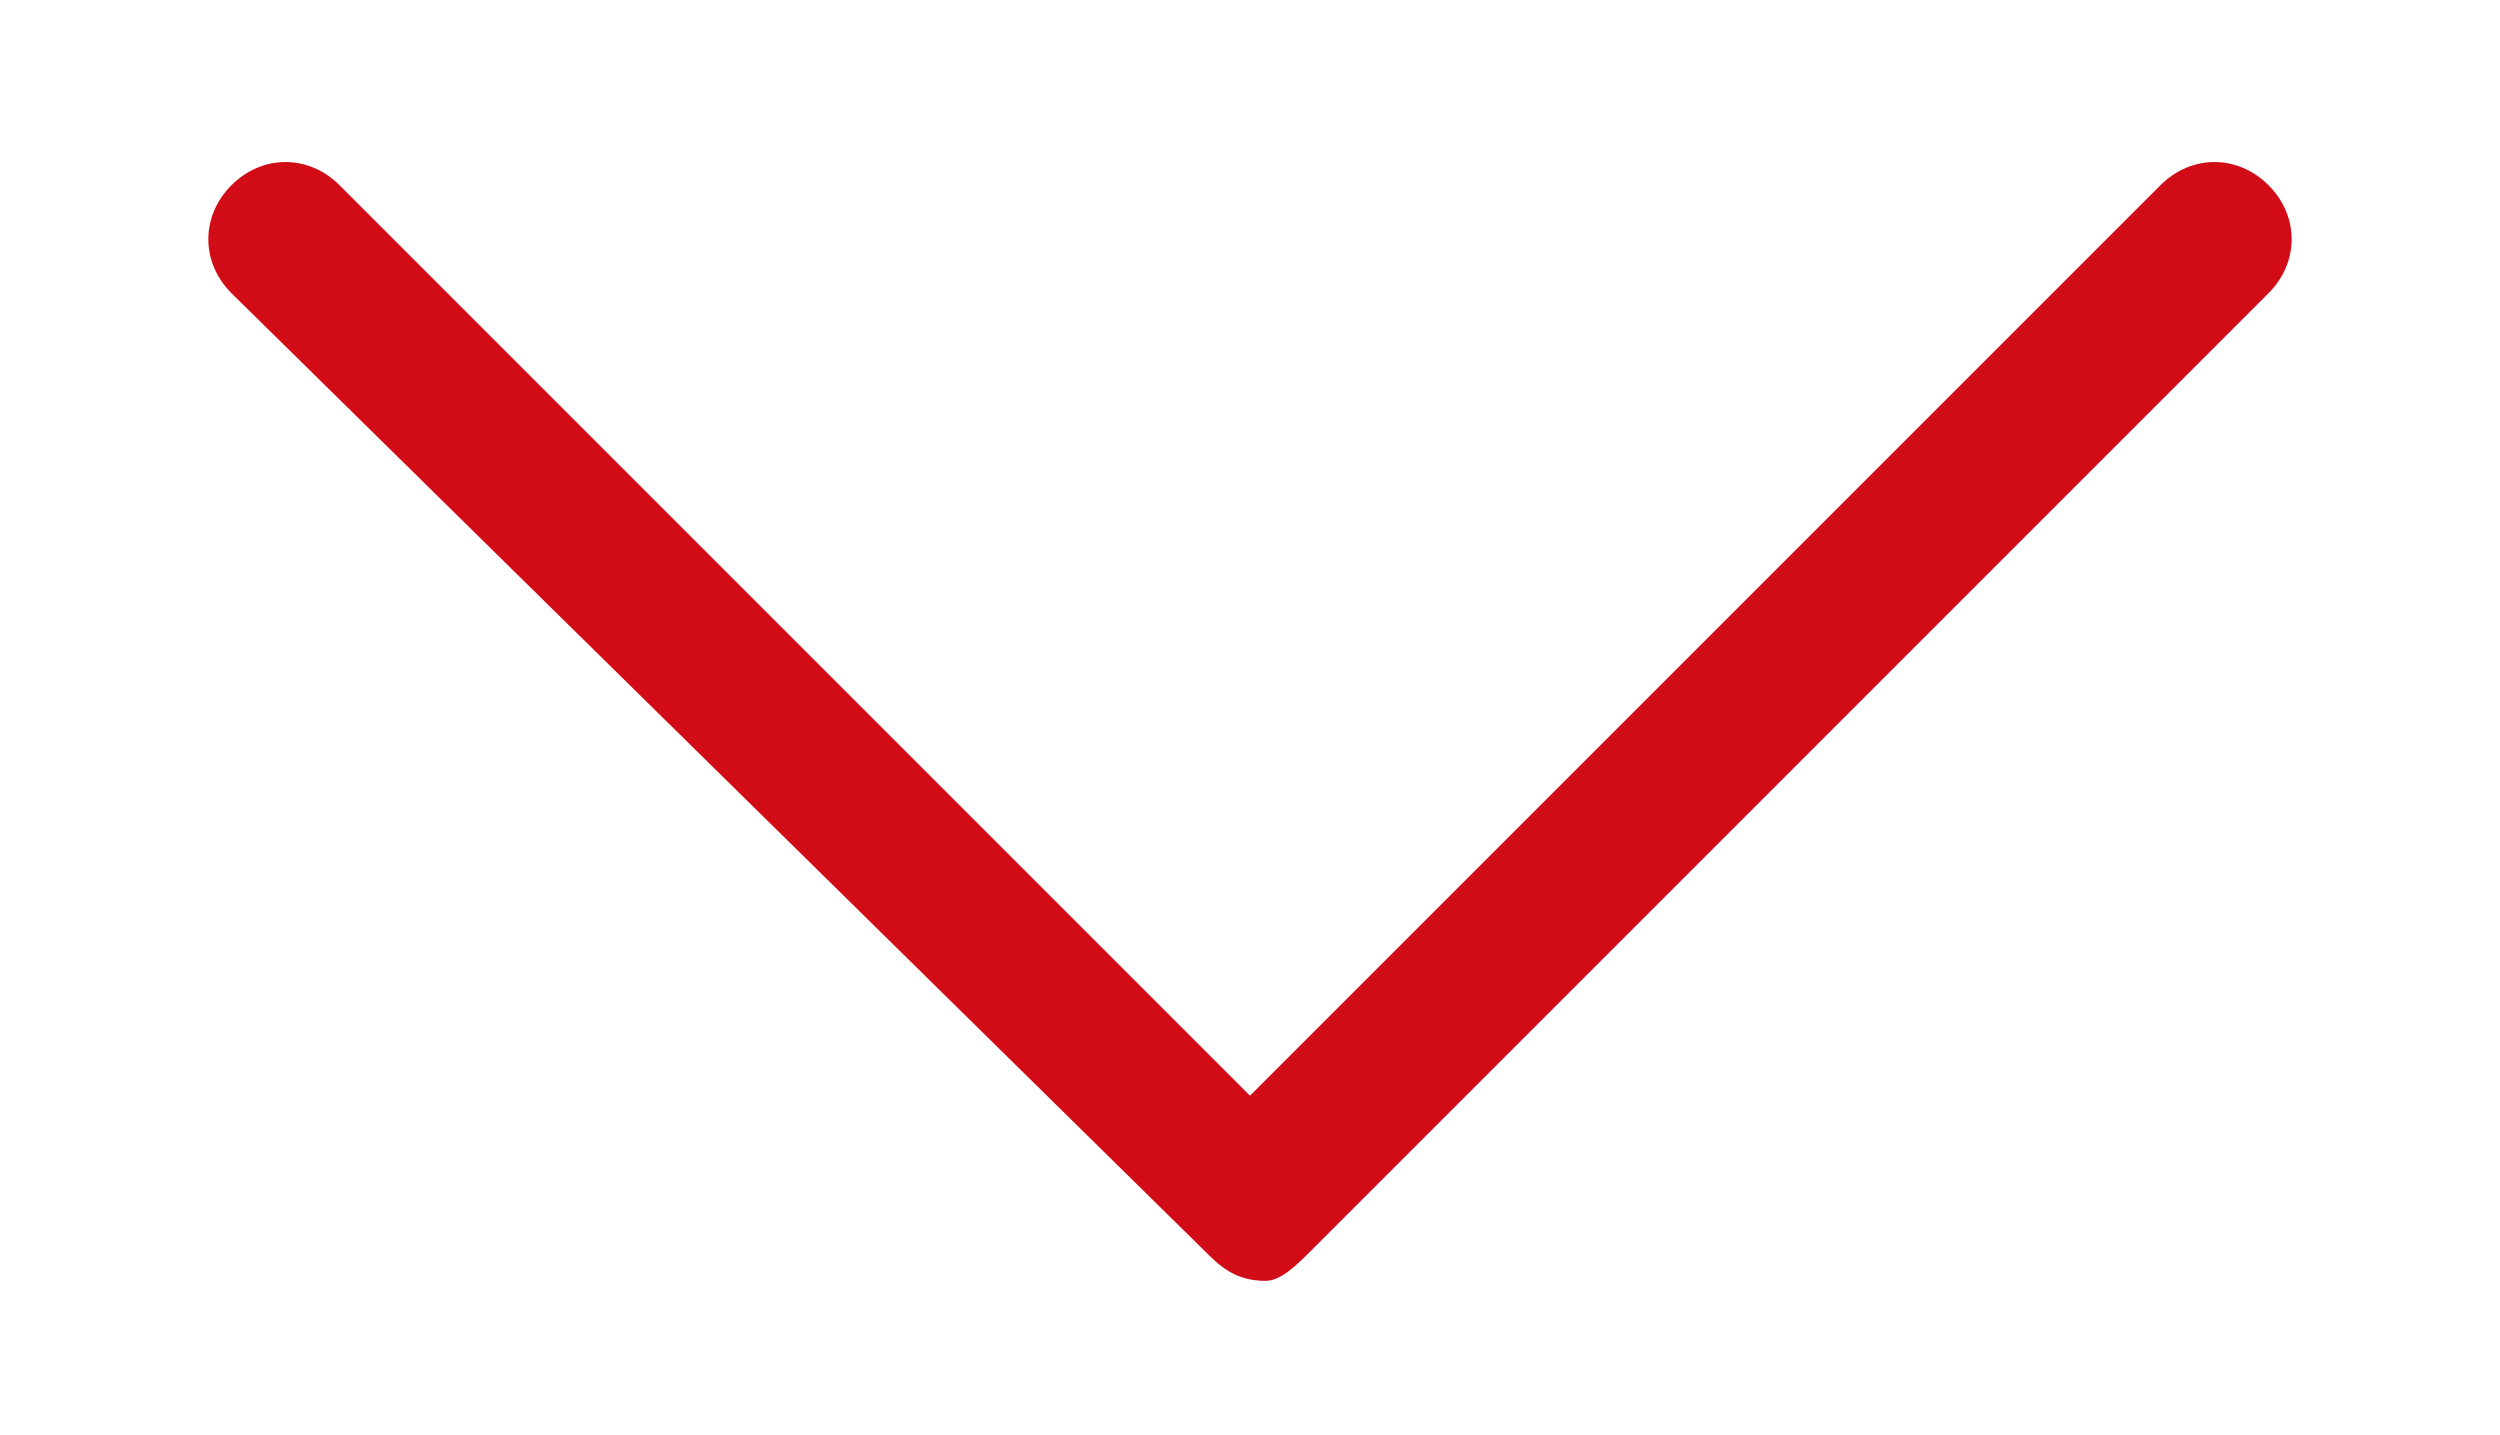 <?xml version="1.0" encoding="utf-8"?>
<!-- Generator: Adobe Illustrator 18.1.0, SVG Export Plug-In . SVG Version: 6.00 Build 0)  -->
<!DOCTYPE svg PUBLIC "-//W3C//DTD SVG 1.1//EN" "http://www.w3.org/Graphics/SVG/1.1/DTD/svg11.dtd">
<svg version="1.1" id="Isolation_Mode" xmlns="http://www.w3.org/2000/svg" xmlns:xlink="http://www.w3.org/1999/xlink" x="0px"
	 y="0px" viewBox="0 0 16.2 9.3" enable-background="new 0 0 16.2 9.3" xml:space="preserve">
<path fill="#D10C17" d="M8.2,8.3C8,8.3,7.9,8.2,7.8,8.1L1.5,1.9c-0.2-0.2-0.2-0.5,0-0.7S2,1,2.2,1.2l5.9,5.9l5.9-5.9
	c0.2-0.2,0.5-0.2,0.7,0s0.2,0.5,0,0.7L8.5,8.1C8.4,8.2,8.3,8.3,8.2,8.3z"/>
</svg>
